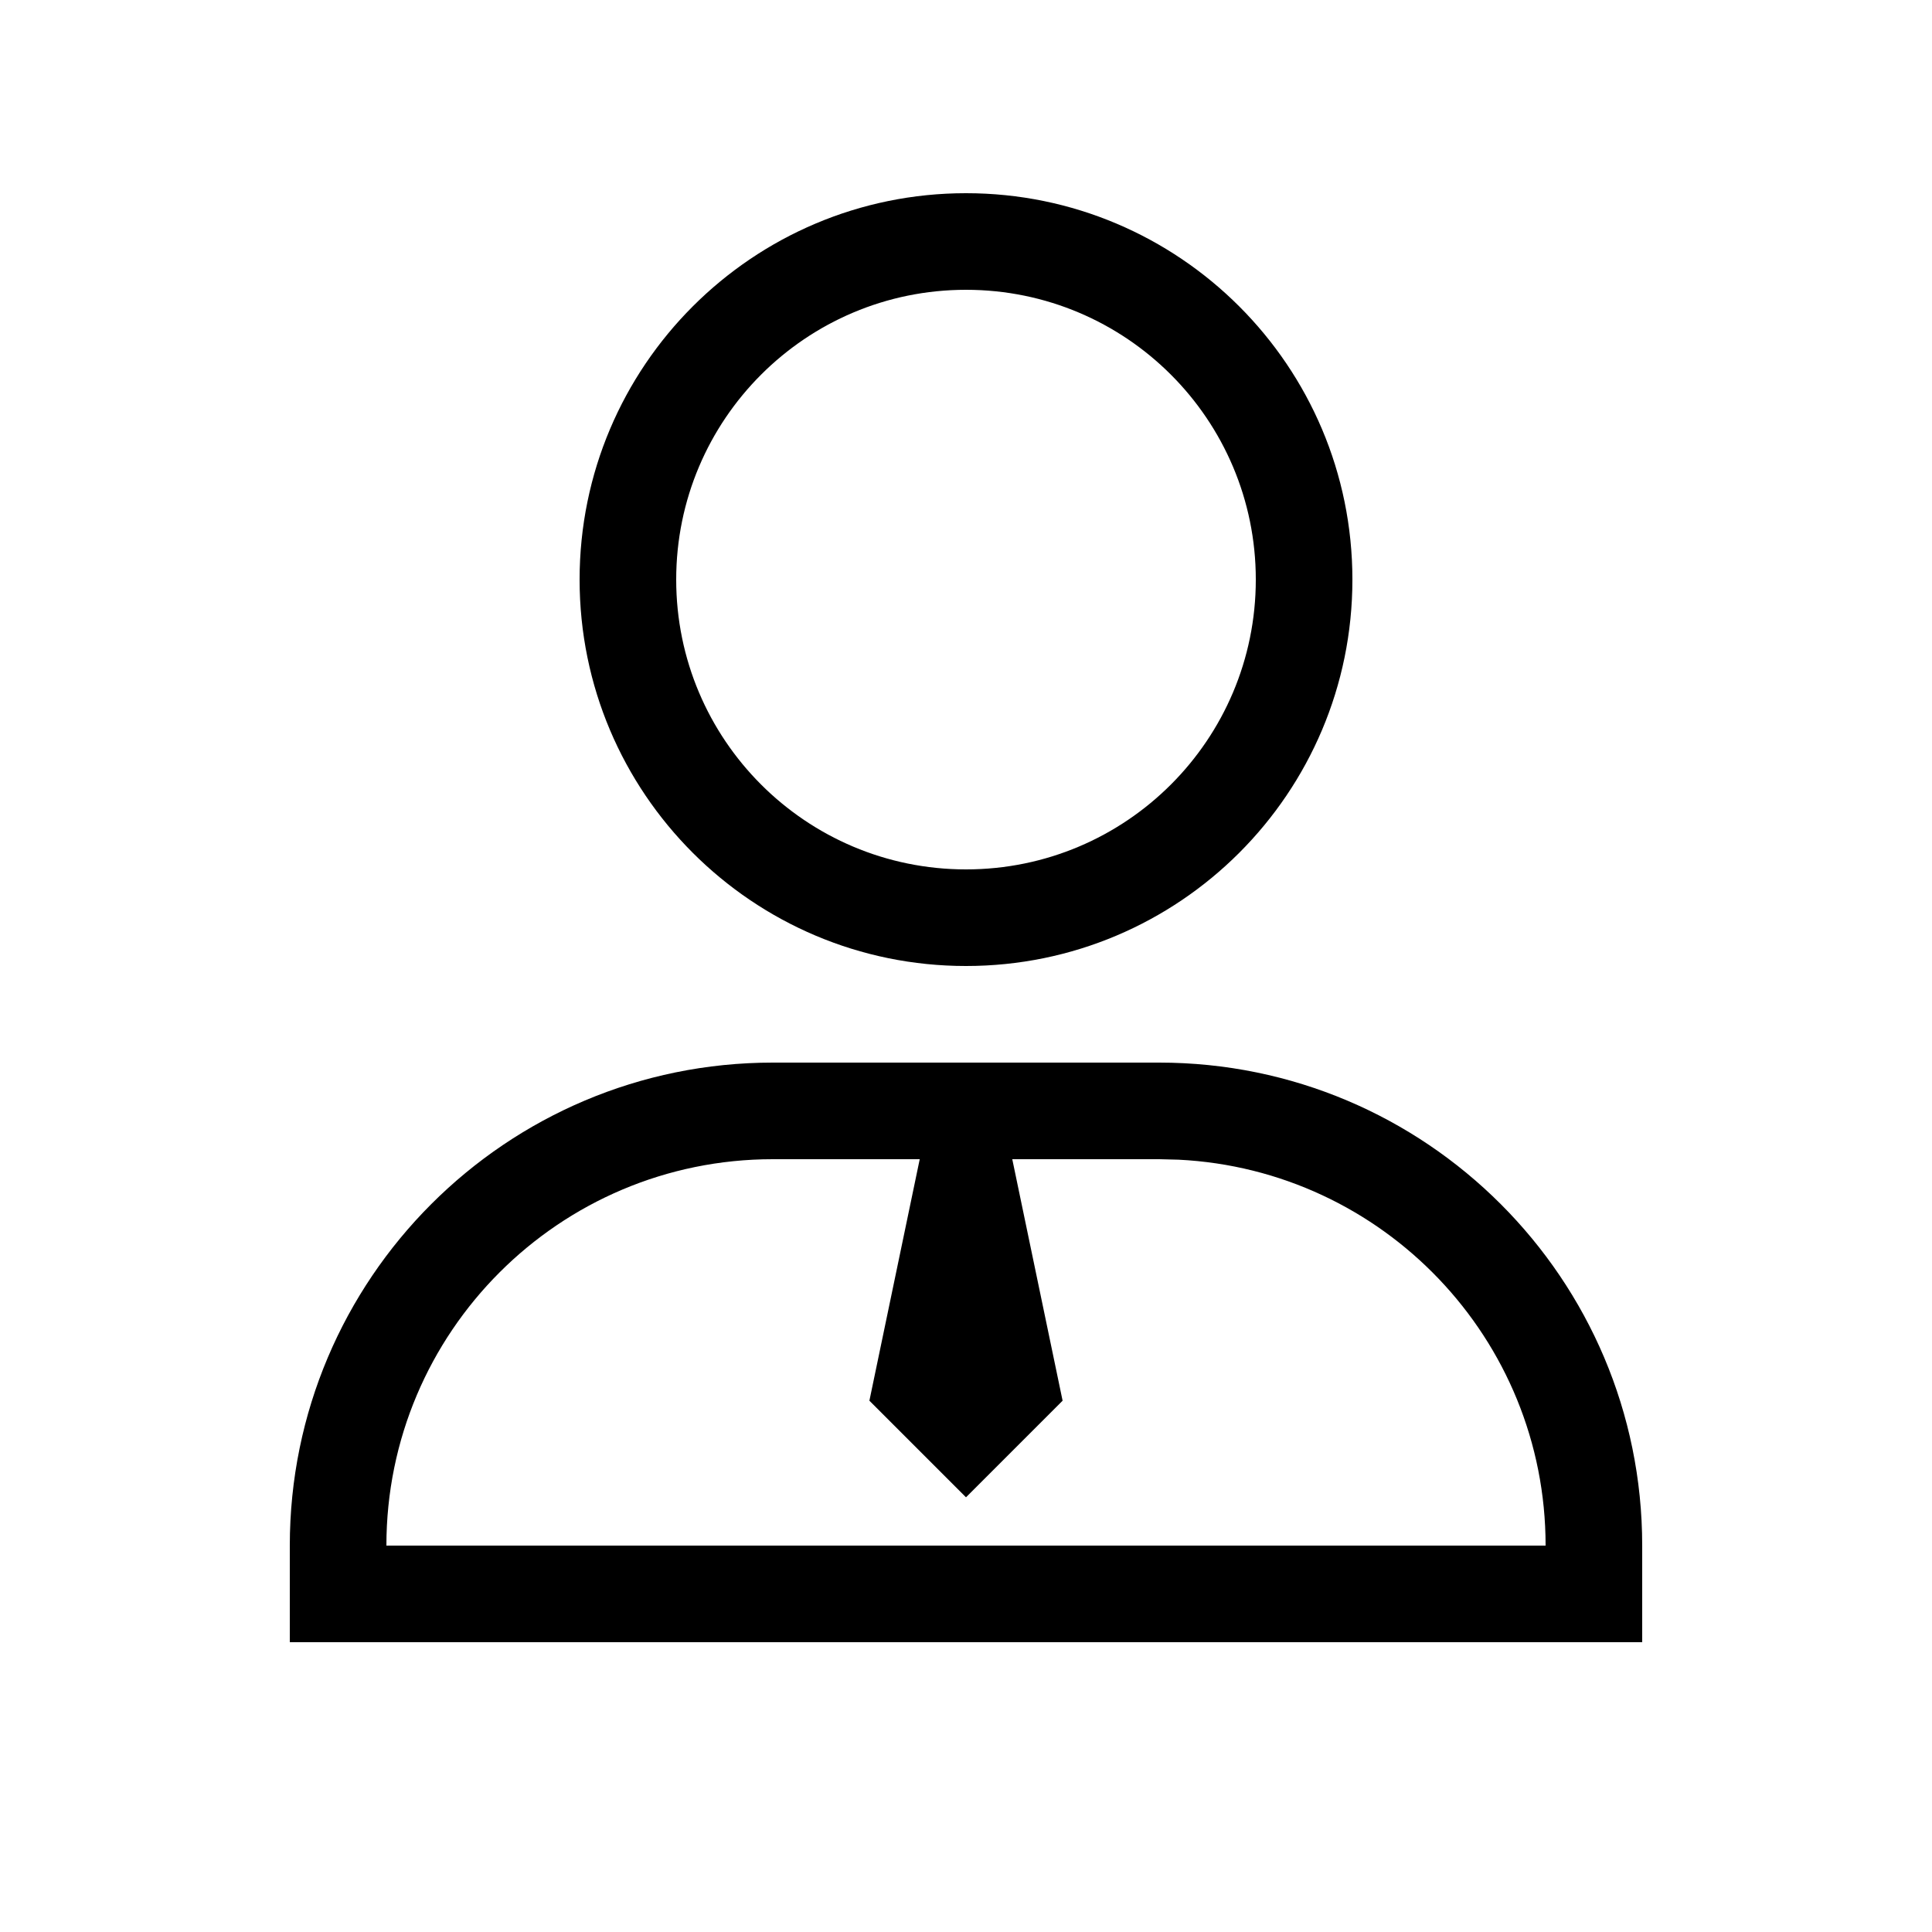 <svg width="20" height="20" viewBox="0 0 20 20" fill="none" xmlns="http://www.w3.org/2000/svg" xmlns:xlink="http://www.w3.org/1999/xlink">
	<path id="形状结合" d="M10 2C12.209 2 14 3.791 14 6C14 8.209 12.209 10 10 10C7.791 10 6 8.209 6 6C6 3.791 7.791 2 10 2ZM10 3C8.343 3 7 4.343 7 6C7 7.657 8.343 9 10 9C11.657 9 13 7.657 13 6C13 4.343 11.657 3 10 3ZM12 11L8 11C5.239 11 3 13.239 3 16L3 17L17 17L17 16C17 13.239 14.761 11 12 11ZM9.521 12L8 12C5.791 12 4 13.791 4 16L16 16C16 13.858 14.316 12.109 12.2 12.005L12 12L10.479 12L11 14.5L10 15.5L9 14.5L9.521 12Z" clip-rule="evenodd" fill-rule="evenodd" fill="#000000" fill-opacity="1"/>
</svg>
